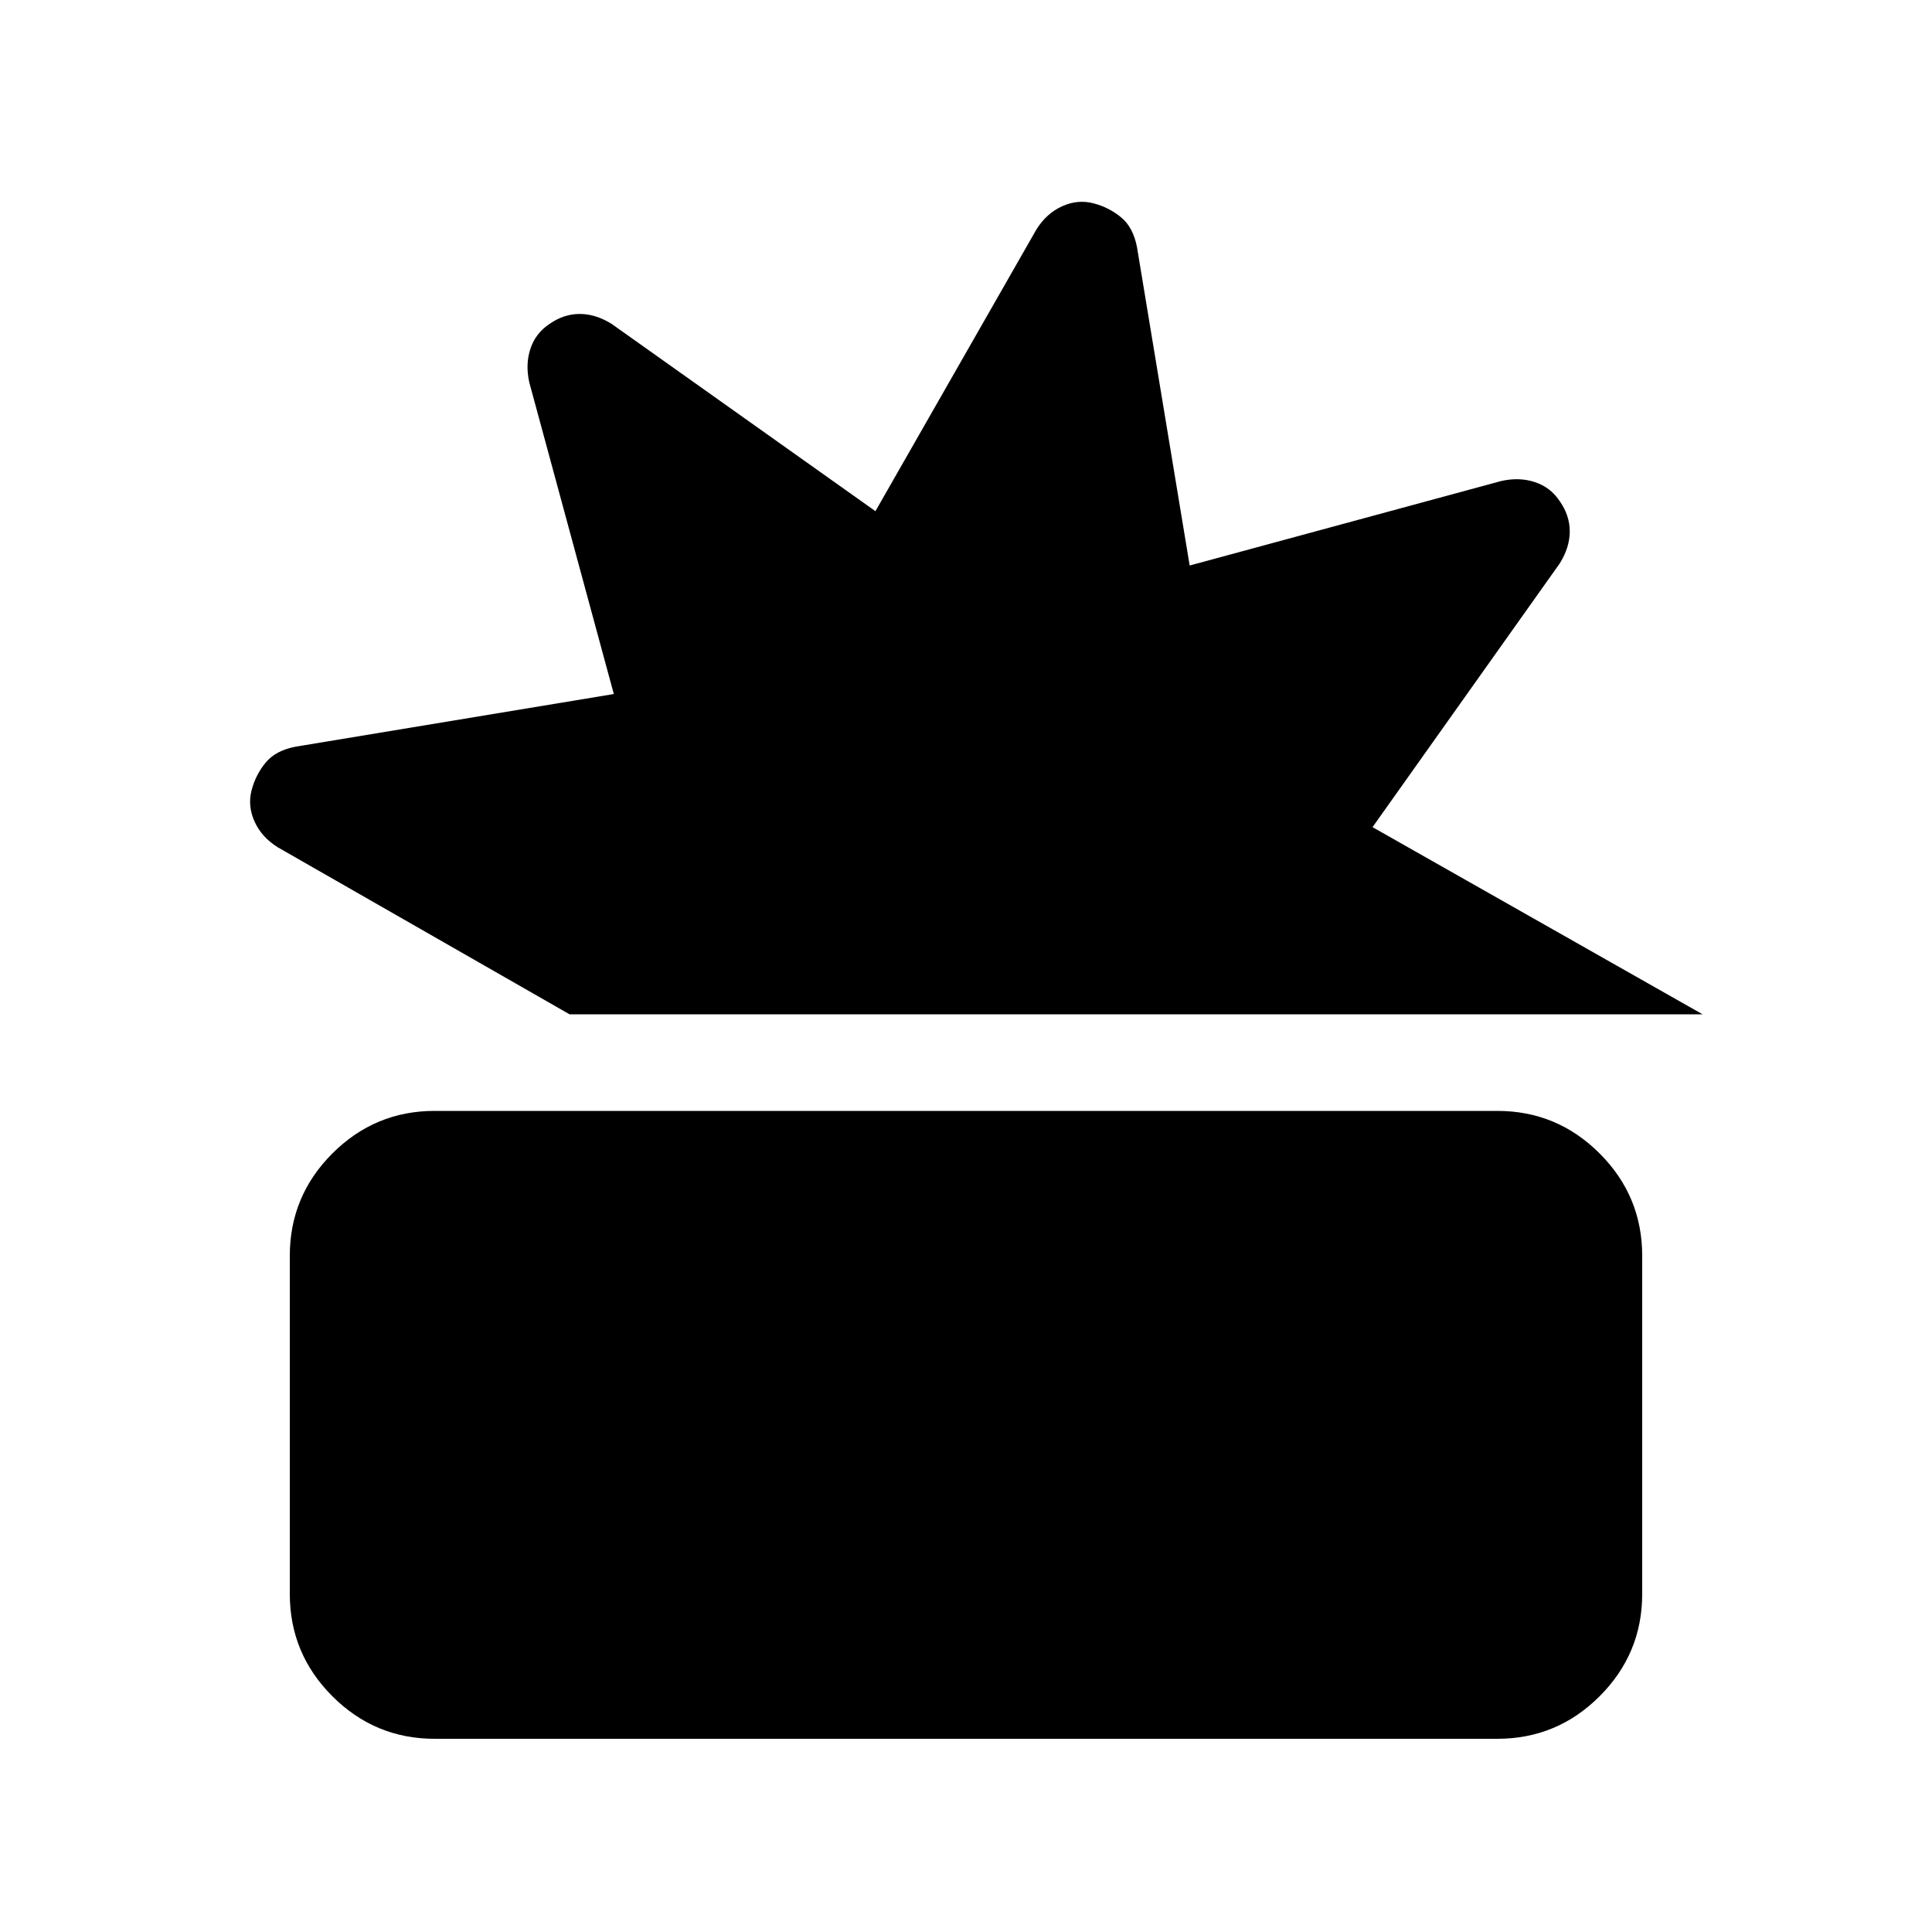 <svg xmlns="http://www.w3.org/2000/svg" height="20" viewBox="0 -960 960 960" width="20"><path d="M216-96q-29.7 0-50.85-21.15Q144-138.3 144-168v-168q0-29.7 21.15-50.85Q186.3-408 216-408h528q29.7 0 50.85 21.15Q816-365.7 816-336v168q0 29.7-21.15 50.85Q773.7-96 744-96H216Zm67-360-145-83q-8-5-11.5-12.75t-1.5-15.5q2-7.75 7-13.817 5-6.066 15-7.933l158-26.144L263-770q-2-9 .571-16.727Q266.143-794.455 273-799q7.086-5 15.057-5 7.972 0 15.943 5l131 93 80-140q5-8 12.75-11.5t15.5-1.5q7.75 2 13.817 7 6.066 5 7.933 15l26.144 158L746-721q9-2 16.727.571Q770.455-717.857 775-711q5 7.086 5 15.057 0 7.972-5 15.943l-93 131 164 93H283Z"/></svg>